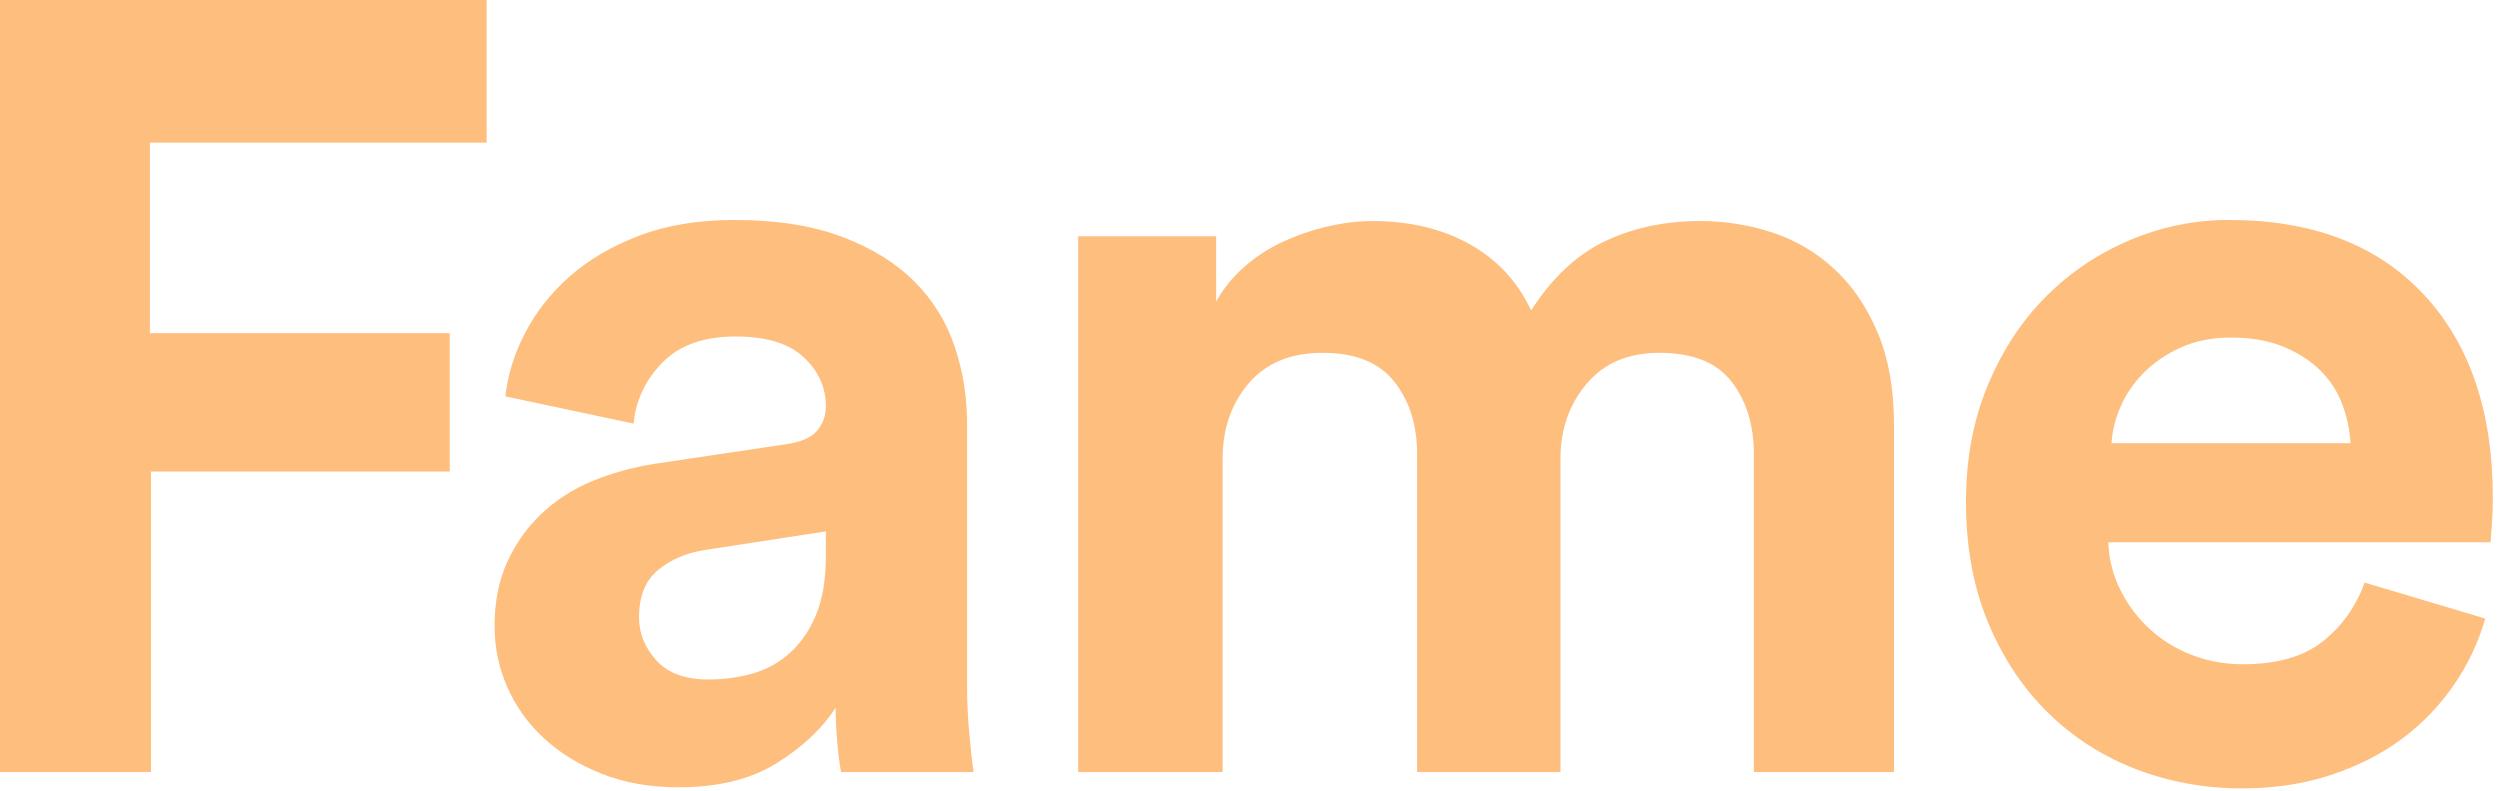 <?xml version="1.0" encoding="UTF-8" standalone="no"?>
<svg width="316px" height="100px" viewBox="0 0 316 100" version="1.1" xmlns="http://www.w3.org/2000/svg" xmlns:xlink="http://www.w3.org/1999/xlink" xmlns:sketch="http://www.bohemiancoding.com/sketch/ns">
    <!-- Generator: Sketch 3.5.1 (25234) - http://www.bohemiancoding.com/sketch -->
    <title>Shape</title>
    <desc>Created with Sketch.</desc>
    <defs></defs>
    <g id="Page-1" stroke="none" stroke-width="1" fill="none" fill-rule="evenodd" sketch:type="MSPage">
        <g id="logo" sketch:type="MSLayerGroup" fill="#FEBE7E">
            <g id="Page-1" sketch:type="MSShapeGroup">
                <g id="Artboard-1">
                    <g id="Fame.">
                        <path d="M0,97.588 L0,0 L61.513,0 L61.513,18.031 L18.948,18.031 L18.948,42.118 L56.845,42.118 L56.845,59.599 L19.085,59.599 L19.085,97.588 L0,97.588 L0,97.588 Z M62.512,79.144 C62.512,76.116 63.038,73.432 64.091,71.092 C65.143,68.752 66.585,66.71 68.416,64.967 C70.247,63.224 72.375,61.847 74.801,60.838 C77.226,59.828 79.858,59.094 82.696,58.635 L99.31,56.158 C101.232,55.883 102.559,55.309 103.291,54.437 C104.024,53.566 104.39,52.533 104.39,51.34 C104.39,48.955 103.452,46.89 101.575,45.147 C99.699,43.403 96.838,42.531 92.994,42.531 C88.966,42.531 85.877,43.632 83.725,45.835 C81.574,48.037 80.361,50.606 80.087,53.543 L63.885,50.102 C64.159,47.441 64.983,44.78 66.356,42.118 C67.729,39.457 69.606,37.072 71.986,34.961 C74.366,32.851 77.295,31.13 80.773,29.799 C84.252,28.469 88.279,27.804 92.856,27.804 C98.165,27.804 102.696,28.515 106.45,29.937 C110.203,31.359 113.246,33.241 115.58,35.58 C117.915,37.92 119.608,40.65 120.661,43.77 C121.713,46.89 122.24,50.148 122.24,53.543 L122.24,86.852 C122.24,88.687 122.331,90.637 122.514,92.702 C122.697,94.766 122.88,96.395 123.064,97.588 L106.312,97.588 C106.129,96.671 105.969,95.409 105.832,93.803 C105.694,92.197 105.626,90.752 105.626,89.467 C103.886,92.128 101.392,94.468 98.143,96.487 C94.893,98.506 90.751,99.515 85.716,99.515 C82.146,99.515 78.92,98.942 76.036,97.795 C73.153,96.648 70.704,95.134 68.69,93.252 C66.677,91.371 65.143,89.215 64.091,86.783 C63.038,84.352 62.512,81.805 62.512,79.144 L62.512,79.144 L62.512,79.144 Z M89.561,85.889 C91.483,85.889 93.337,85.636 95.122,85.132 C96.907,84.627 98.486,83.755 99.859,82.516 C101.232,81.278 102.33,79.672 103.154,77.699 C103.978,75.726 104.39,73.226 104.39,70.197 L104.39,67.169 L89.149,69.509 C86.769,69.876 84.778,70.725 83.176,72.056 C81.574,73.386 80.773,75.382 80.773,78.043 C80.773,80.062 81.506,81.874 82.97,83.48 C84.435,85.086 86.632,85.889 89.561,85.889 L89.561,85.889 L89.561,85.889 Z M136.282,97.588 L136.282,29.868 L153.72,29.868 L153.72,38.127 C154.636,36.475 155.826,35.007 157.29,33.722 C158.755,32.438 160.38,31.382 162.165,30.557 C163.95,29.731 165.826,29.088 167.794,28.63 C169.762,28.171 171.662,27.941 173.492,27.941 C178.161,27.941 182.234,28.905 185.713,30.832 C189.191,32.759 191.8,35.557 193.539,39.228 C196.194,35.099 199.306,32.185 202.876,30.488 C206.446,28.79 210.473,27.941 214.959,27.941 C218.071,27.941 221.092,28.423 224.021,29.387 C226.95,30.35 229.559,31.887 231.847,33.998 C234.136,36.108 235.966,38.792 237.339,42.05 C238.713,45.307 239.399,49.184 239.399,53.68 L239.399,97.588 L221.687,97.588 L221.687,57.397 C221.687,53.726 220.748,50.675 218.872,48.243 C216.995,45.812 213.952,44.596 209.741,44.596 C205.805,44.596 202.738,45.904 200.542,48.519 C198.345,51.134 197.246,54.277 197.246,57.947 L197.246,97.588 L179.122,97.588 L179.122,57.397 C179.122,53.726 178.161,50.675 176.238,48.243 C174.316,45.812 171.295,44.596 167.176,44.596 C163.149,44.596 160.036,45.881 157.839,48.45 C155.643,51.019 154.544,54.185 154.544,57.947 L154.544,97.588 L136.282,97.588 L136.282,97.588 Z M297.105,56.02 C297.014,54.369 296.67,52.74 296.075,51.134 C295.48,49.528 294.565,48.106 293.329,46.867 C292.093,45.628 290.537,44.619 288.661,43.839 C286.784,43.059 284.564,42.669 282.001,42.669 C279.621,42.669 277.516,43.082 275.685,43.908 C273.855,44.734 272.298,45.789 271.017,47.074 C269.735,48.358 268.751,49.78 268.065,51.34 C267.378,52.9 266.989,54.46 266.898,56.02 L297.105,56.02 L297.105,56.02 Z M314.131,78.181 C313.307,81.117 312.003,83.893 310.218,86.508 C308.433,89.123 306.259,91.394 303.696,93.321 C301.133,95.248 298.135,96.785 294.702,97.932 C291.27,99.079 287.494,99.653 283.374,99.653 C278.706,99.653 274.267,98.85 270.056,97.244 C265.845,95.638 262.138,93.275 258.934,90.155 C255.73,87.036 253.19,83.228 251.314,78.731 C249.437,74.235 248.499,69.142 248.499,63.453 C248.499,58.039 249.414,53.13 251.245,48.725 C253.076,44.321 255.524,40.581 258.591,37.507 C261.657,34.433 265.204,32.048 269.232,30.35 C273.26,28.652 277.425,27.804 281.727,27.804 C292.254,27.804 300.446,30.924 306.305,37.163 C312.163,43.403 315.092,51.983 315.092,62.902 C315.092,64.187 315.046,65.403 314.955,66.55 C314.863,67.697 314.817,68.362 314.817,68.546 L266.486,68.546 C266.577,70.748 267.104,72.79 268.065,74.671 C269.026,76.552 270.262,78.181 271.772,79.557 C273.283,80.933 275.045,82.012 277.058,82.792 C279.072,83.572 281.223,83.962 283.512,83.962 C287.814,83.962 291.178,82.998 293.604,81.071 C296.029,79.144 297.792,76.667 298.89,73.638 L314.131,78.181 L314.131,78.181 Z" id="Shape"></path>
                    </g>
                </g>
            </g>
        </g>
    </g>
</svg>